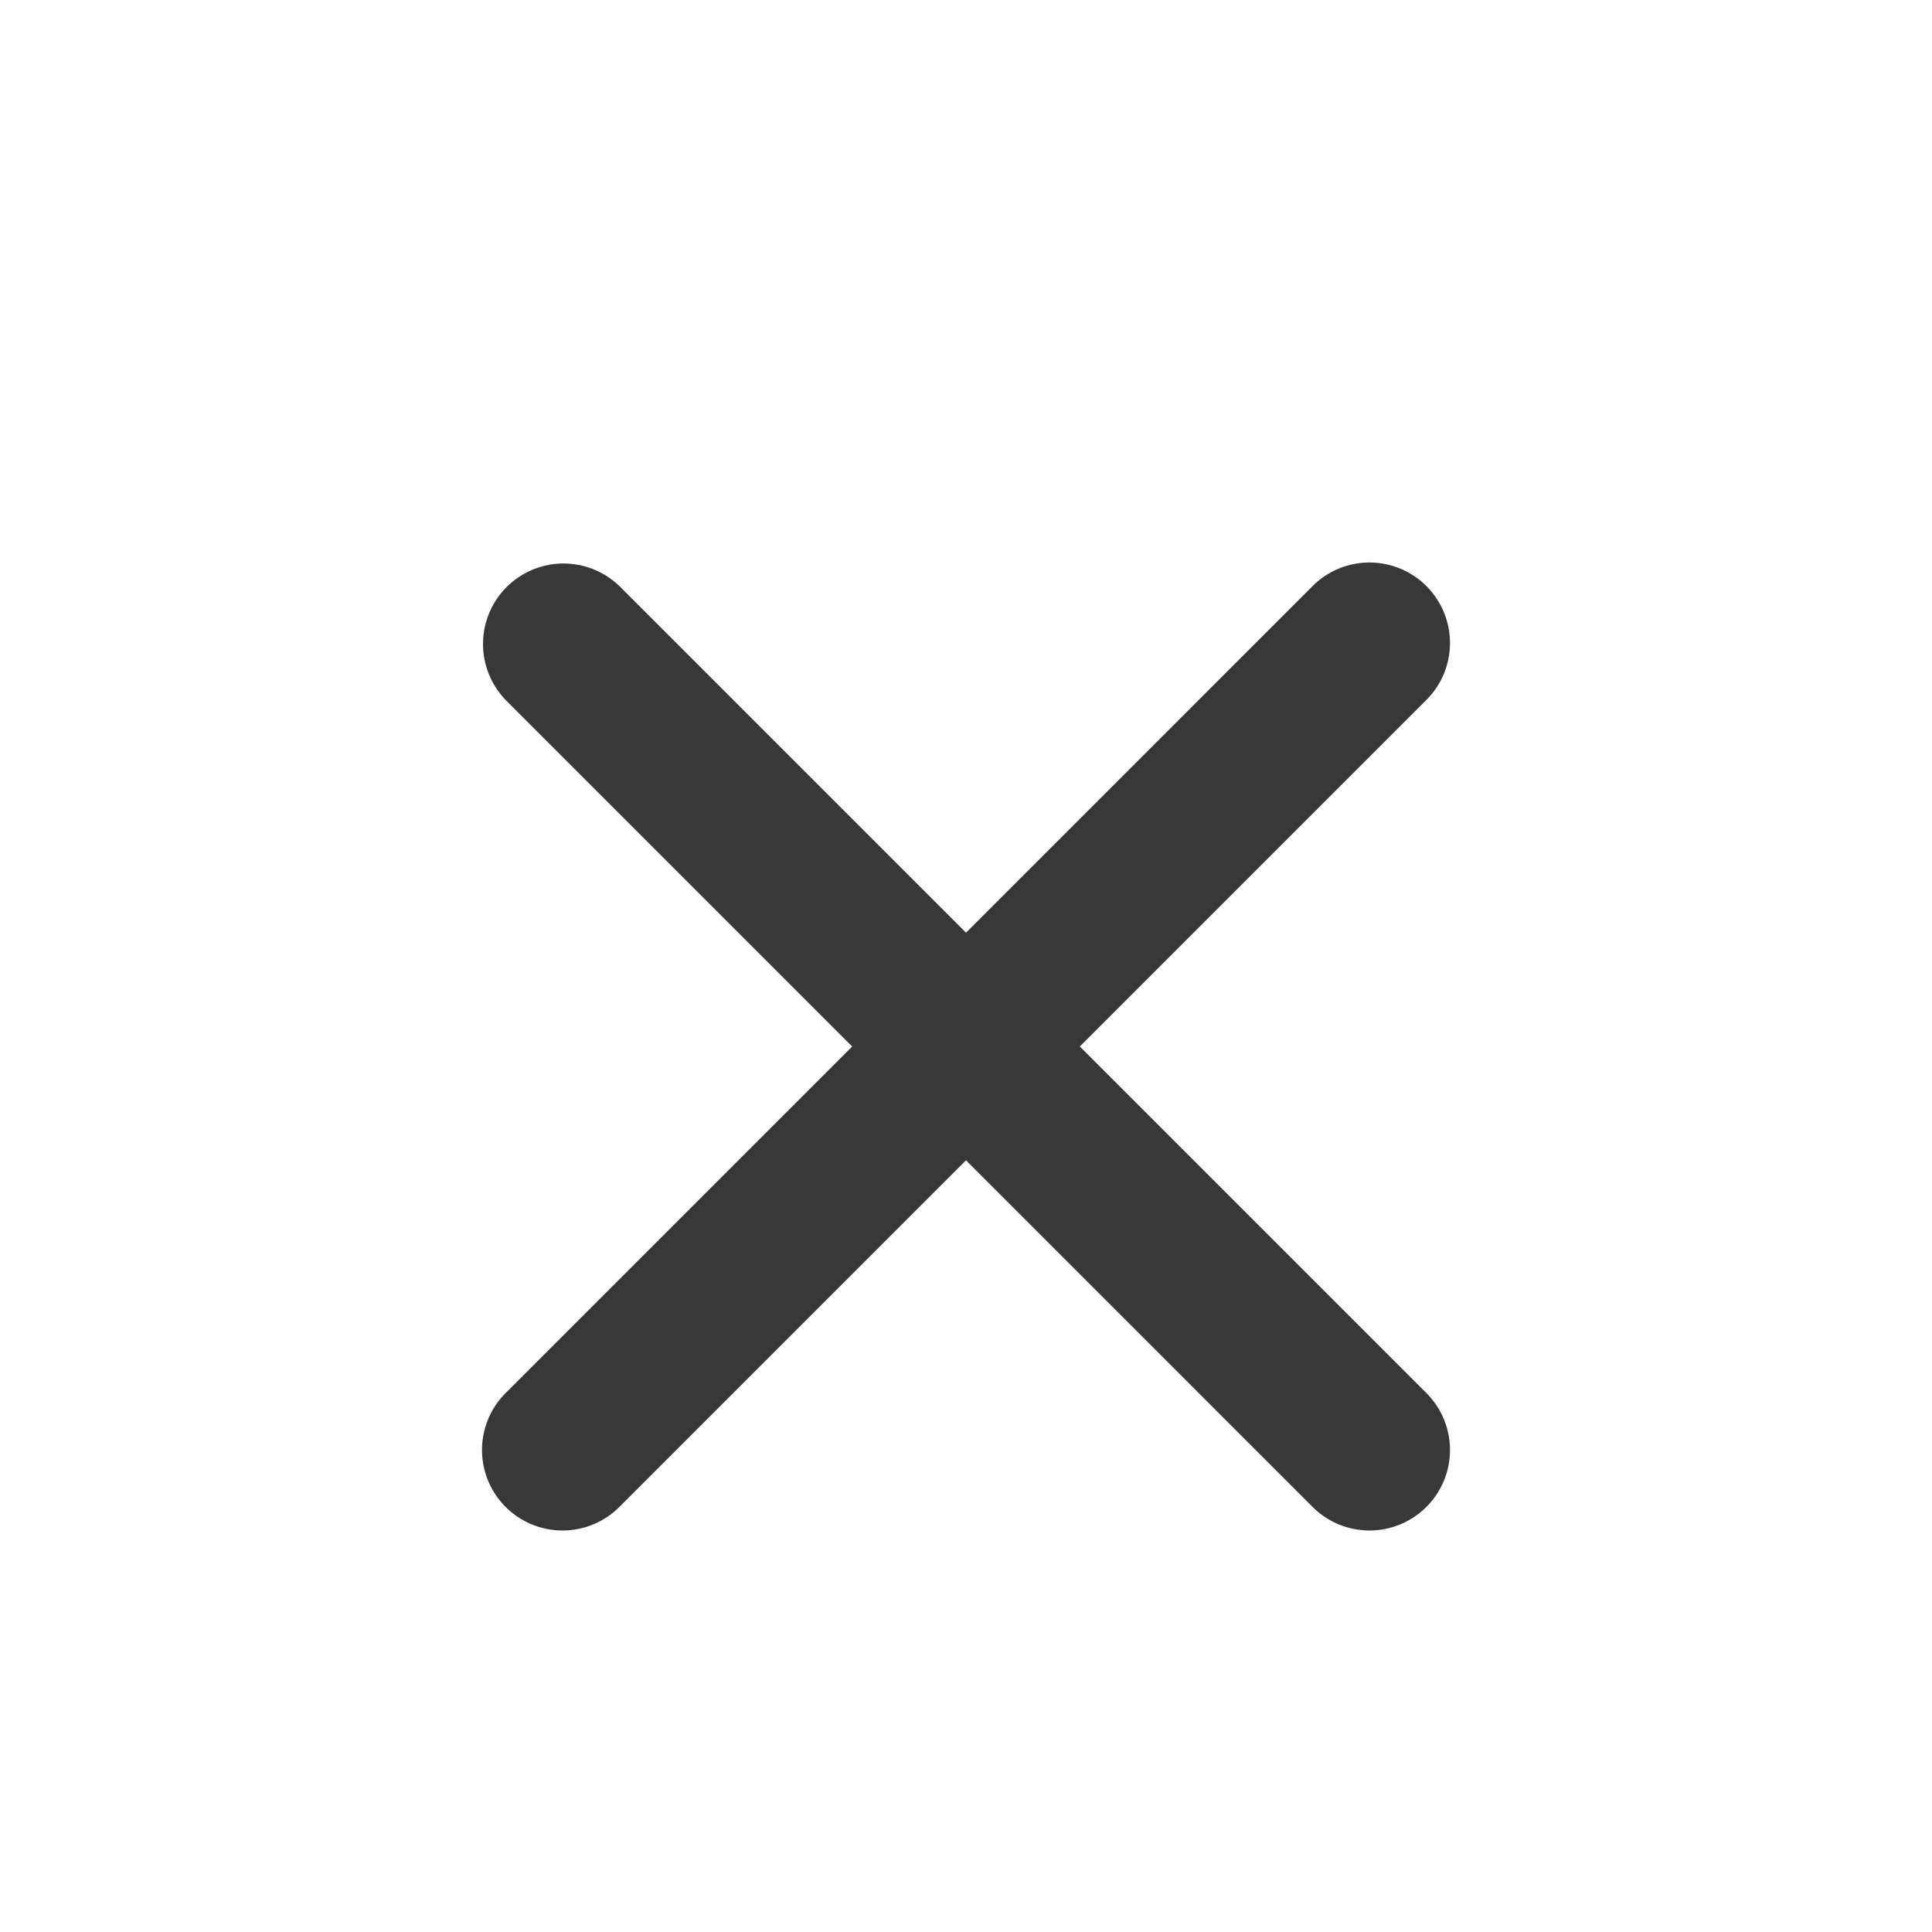 <svg id="close-icon" xmlns="http://www.w3.org/2000/svg" width="24" height="24" viewBox="0 0 24 24">
  <path id="Path_1081" data-name="Path 1081" d="M0,0H24V24H0Z" fill="#383838" opacity="0"/>
  <path id="Path_1111" data-name="Path 1111" d="M4.293,4.293a1,1,0,0,1,1.414,0L10,8.586l4.293-4.293a1,1,0,1,1,1.414,1.414L11.414,10l4.293,4.293a1,1,0,1,1-1.414,1.414L10,11.414,5.707,15.707a1,1,0,1,1-1.414-1.414L8.586,10,4.293,5.707a1,1,0,0,1,0-1.414Z" transform="translate(2 3)" fill="#383838" fill-rule="evenodd"/>
</svg>

